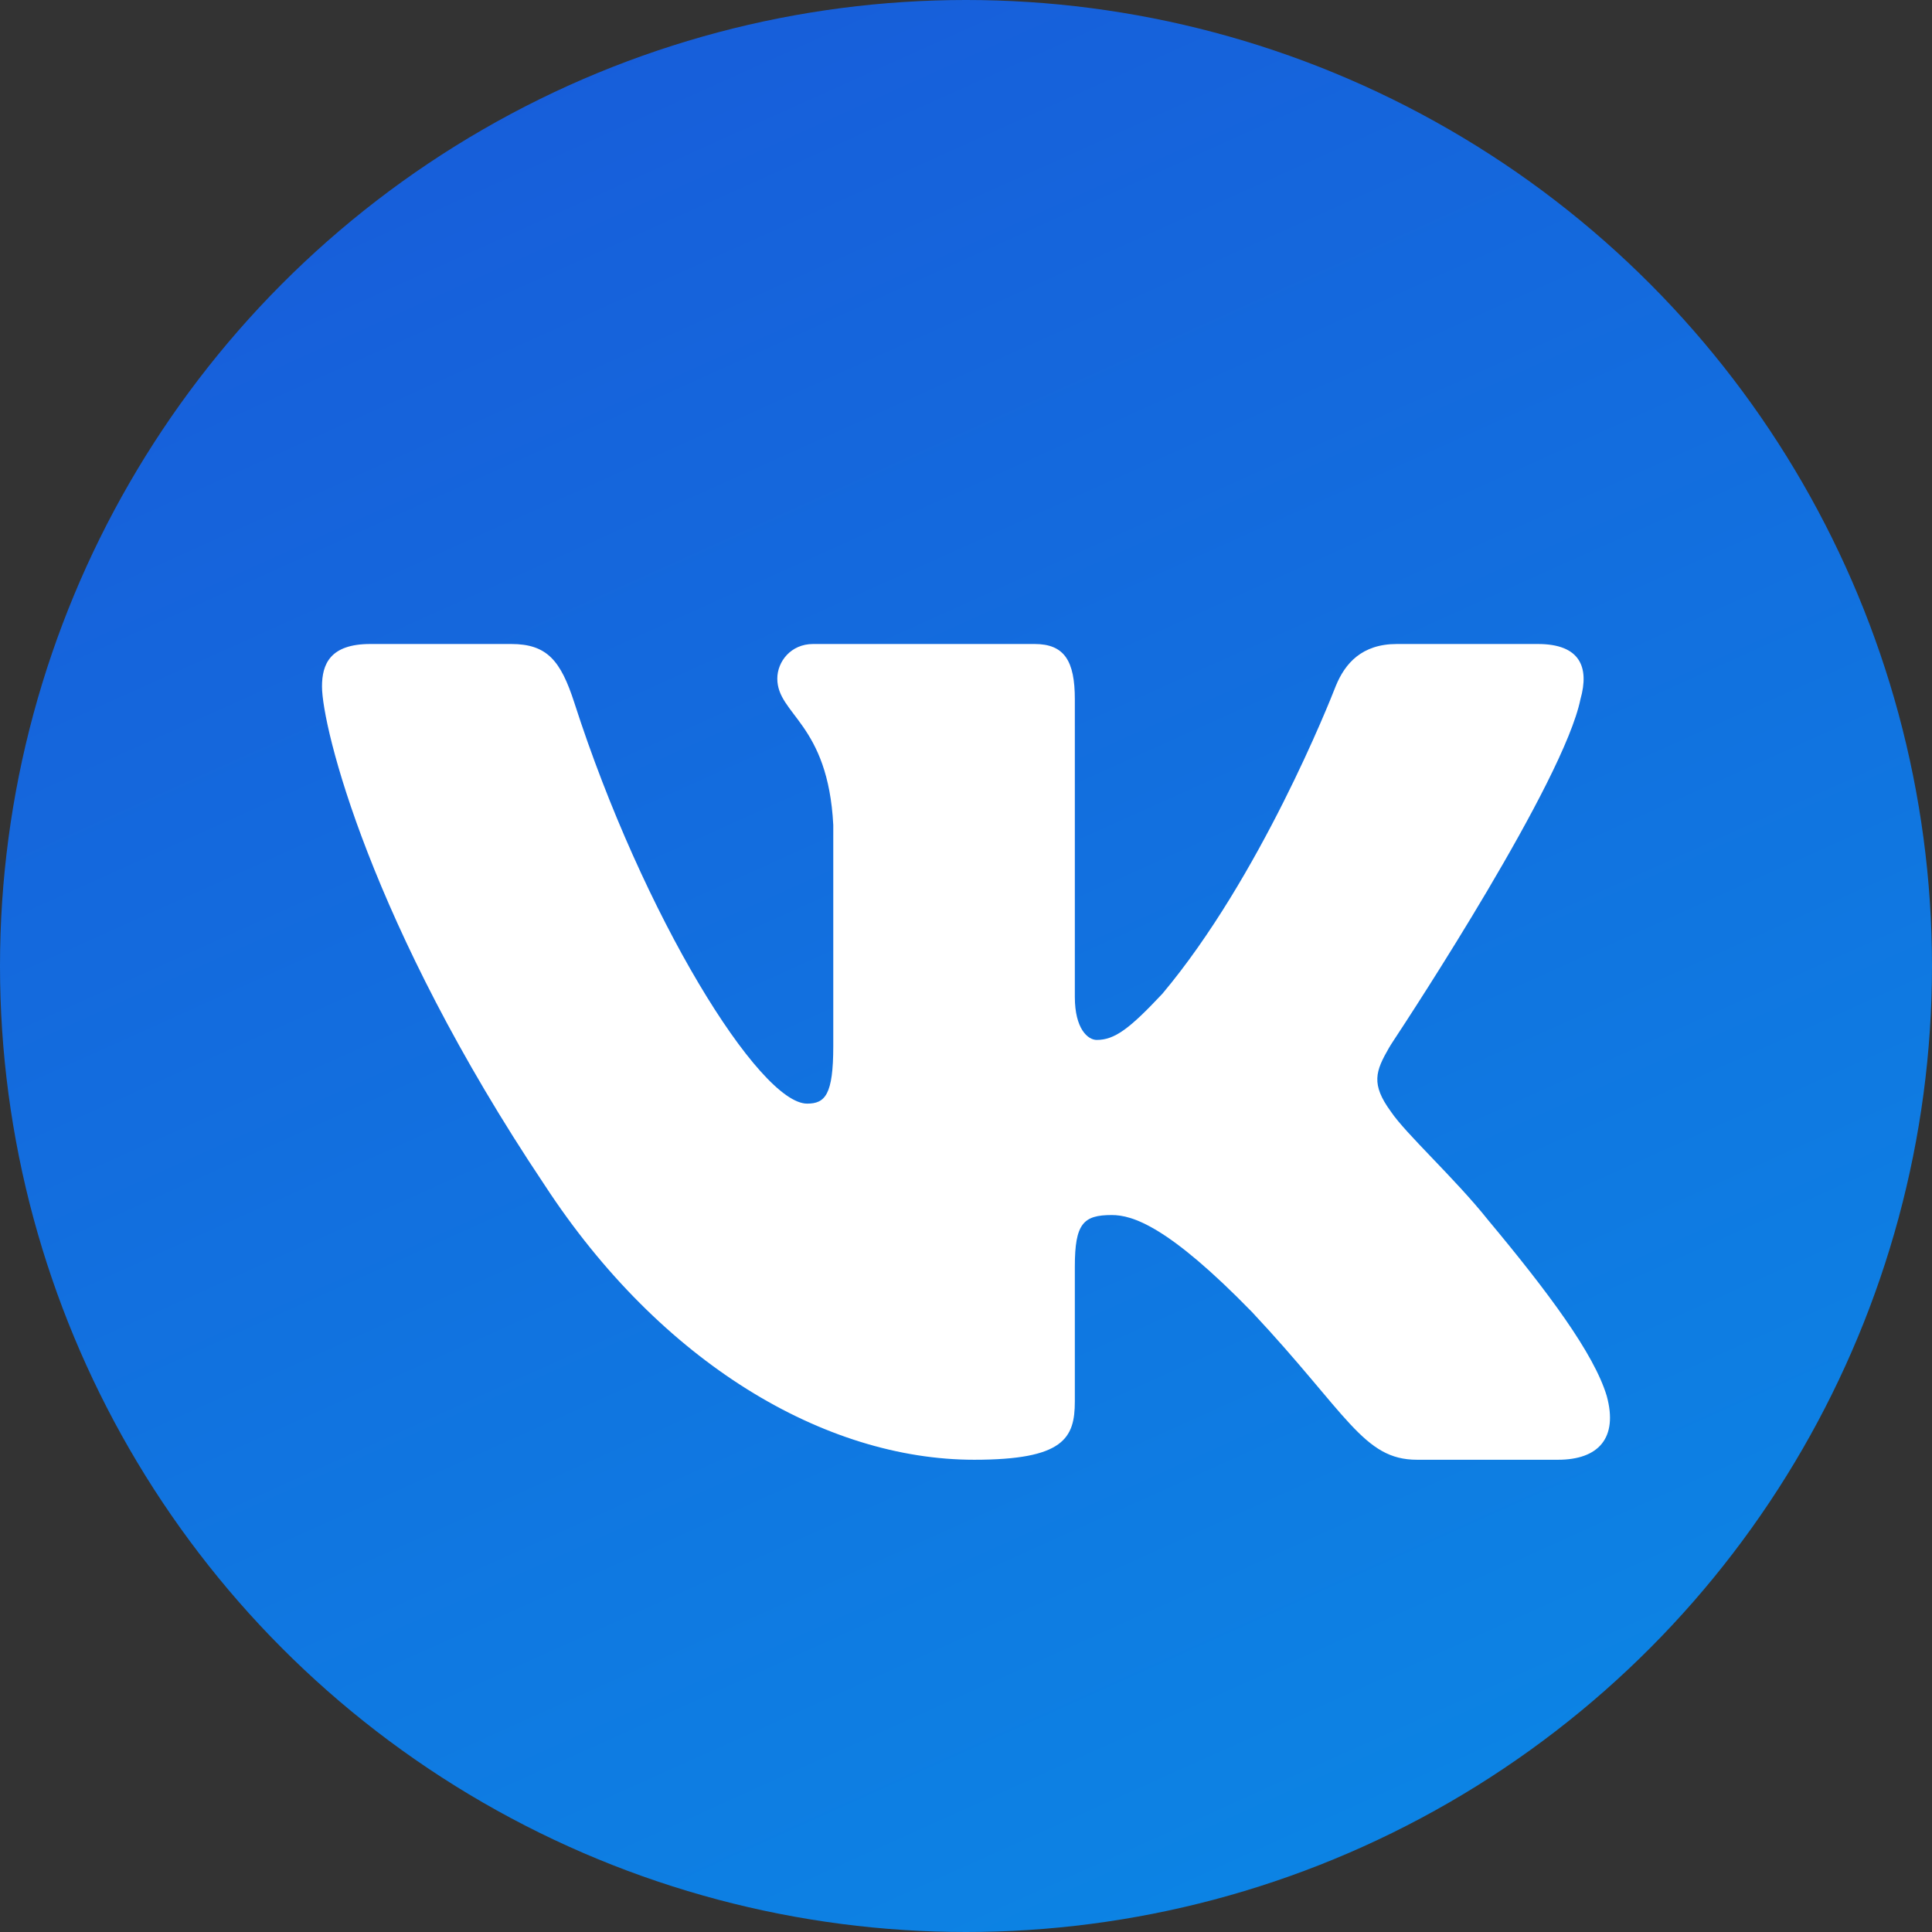 <svg width="30" height="30" viewBox="0 0 30 30" fill="none" xmlns="http://www.w3.org/2000/svg">
<rect x="0" y="0" width="30" height="30" fill="#333333" stroke="none"/>
<circle cx="15" cy="15" r="15" fill="url(#paint0_linear_1_621)"/>
<path fill-rule="evenodd" clip-rule="evenodd" d="M7.938 10H5.75C5.125 10 5 10.314 5 10.66C5 11.278 5.741 14.344 8.454 18.397C10.261 21.166 12.809 22.667 15.127 22.667C16.518 22.667 16.69 22.333 16.69 21.76V19.667C16.69 19 16.822 18.867 17.262 18.867C17.587 18.867 18.142 19.04 19.442 20.374C20.925 21.957 21.169 22.667 22.003 22.667H24.192C24.817 22.667 25.13 22.333 24.949 21.675C24.752 21.02 24.044 20.068 23.104 18.941C22.593 18.299 21.829 17.606 21.597 17.26C21.286 16.834 21.358 16.635 21.568 16.271C21.587 16.238 21.608 16.206 21.628 16.175C21.927 15.722 24.281 12.131 24.541 10.858C24.681 10.364 24.541 10 23.879 10H21.691C21.142 10 20.885 10.306 20.744 10.647C20.741 10.656 20.738 10.663 20.734 10.672C20.655 10.876 19.568 13.622 18.05 15.43C17.54 15.974 17.308 16.148 17.03 16.148C16.891 16.148 16.69 15.974 16.69 15.48V10.858C16.69 10.264 16.529 10 16.065 10H12.626C12.279 10 12.07 10.275 12.07 10.537C12.07 11.099 12.858 11.229 12.939 12.811V16.246C12.939 17 12.812 17.137 12.533 17.137C11.792 17.137 9.987 14.232 8.917 10.908C8.707 10.261 8.497 10 7.938 10Z" fill="white"/>
<defs>
<linearGradient id="paint0_linear_1_621" x1="-16.249" y1="-6.333" x2="9.733" y2="51.38" gradientUnits="userSpaceOnUse">
<stop offset="0.076" stop-color="#1C4FD6"/>
<stop offset="1" stop-color="#0697E9"/>
</linearGradient>
</defs>
</svg>
